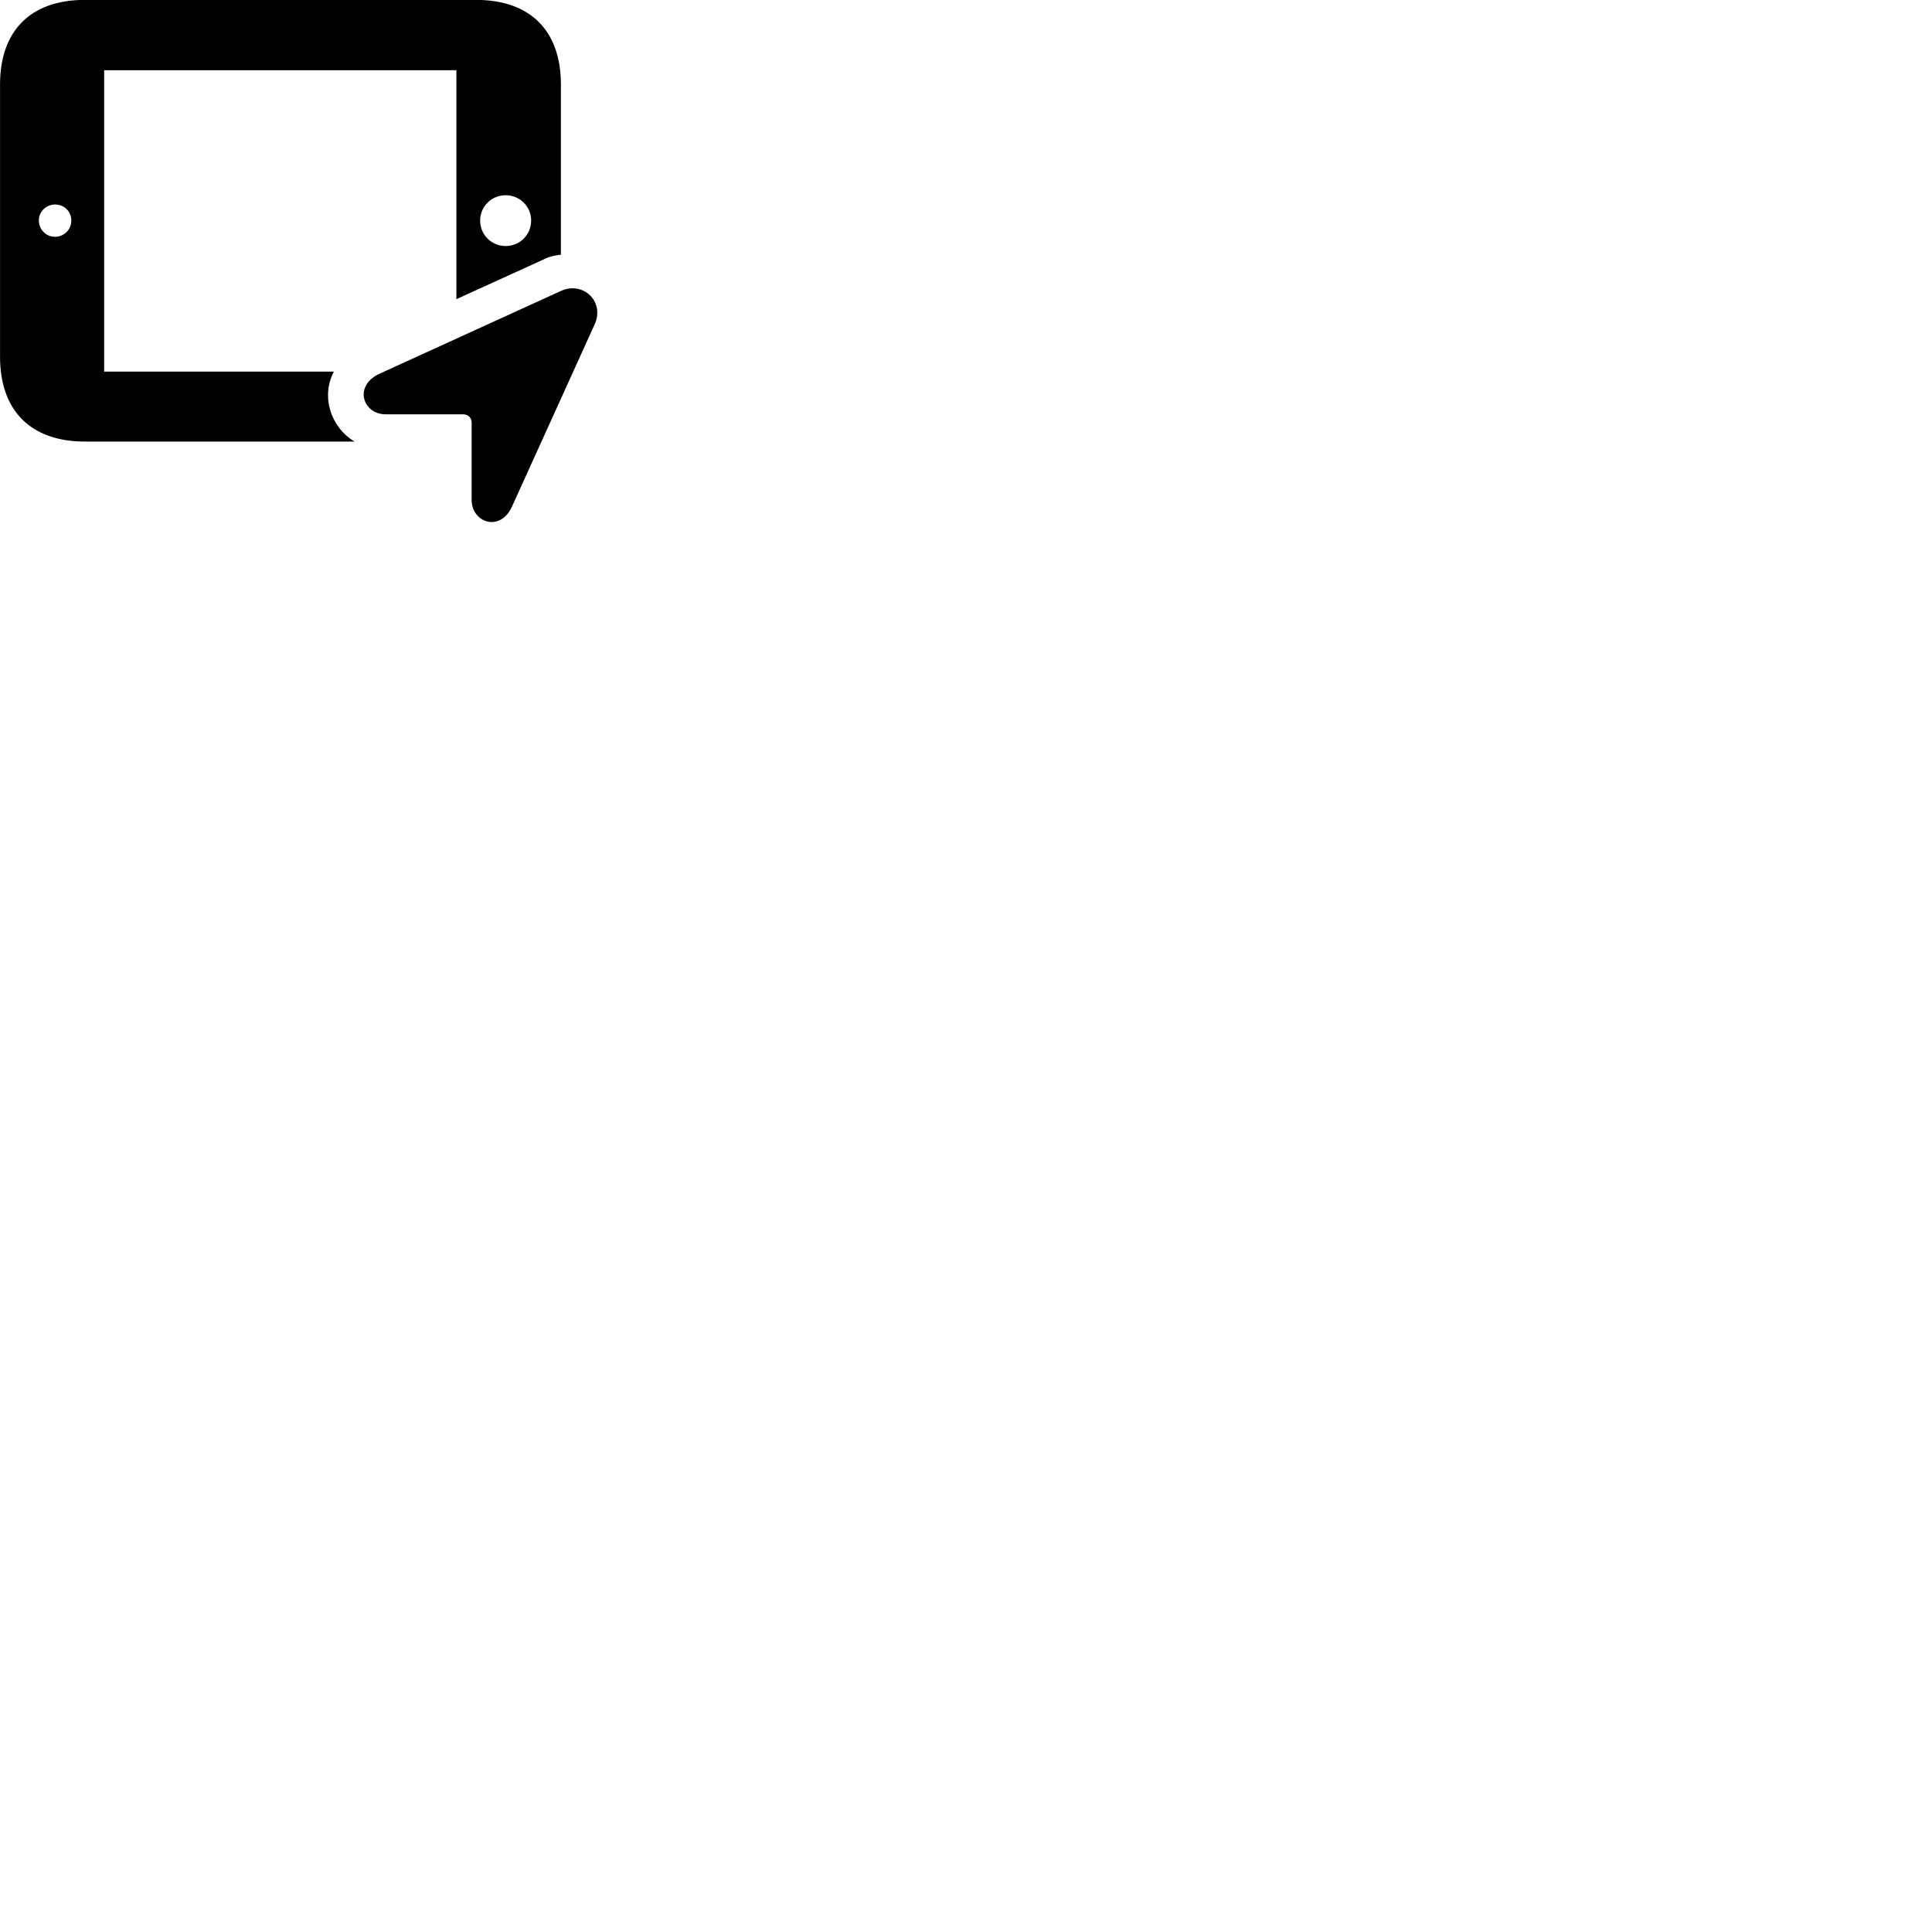 
        <svg xmlns="http://www.w3.org/2000/svg" viewBox="0 0 100 100">
            <path d="M4.392 22.855H18.352C17.112 22.115 16.602 20.515 17.282 19.235H5.392V3.635H23.622V15.485L28.102 13.445C28.402 13.285 28.722 13.215 29.032 13.185V4.375C29.032 1.585 27.442 -0.005 24.642 -0.005H4.382C1.592 -0.005 0.002 1.585 0.002 4.375V18.465C0.002 21.255 1.592 22.855 4.392 22.855ZM26.172 12.735C25.442 12.735 24.852 12.155 24.852 11.415C24.852 10.685 25.442 10.105 26.172 10.105C26.902 10.105 27.492 10.685 27.492 11.415C27.492 12.155 26.902 12.735 26.172 12.735ZM2.852 12.255C2.392 12.265 2.012 11.885 2.012 11.415C2.002 10.955 2.392 10.585 2.852 10.585C3.332 10.585 3.692 10.955 3.692 11.415C3.692 11.885 3.312 12.255 2.852 12.255ZM19.962 21.445H23.972C24.232 21.445 24.412 21.625 24.412 21.875V25.875C24.412 27.055 25.902 27.575 26.512 26.195L30.772 16.805C31.322 15.635 30.202 14.535 29.042 15.055L19.662 19.335C18.272 19.965 18.782 21.445 19.962 21.445Z" />
        </svg>
    